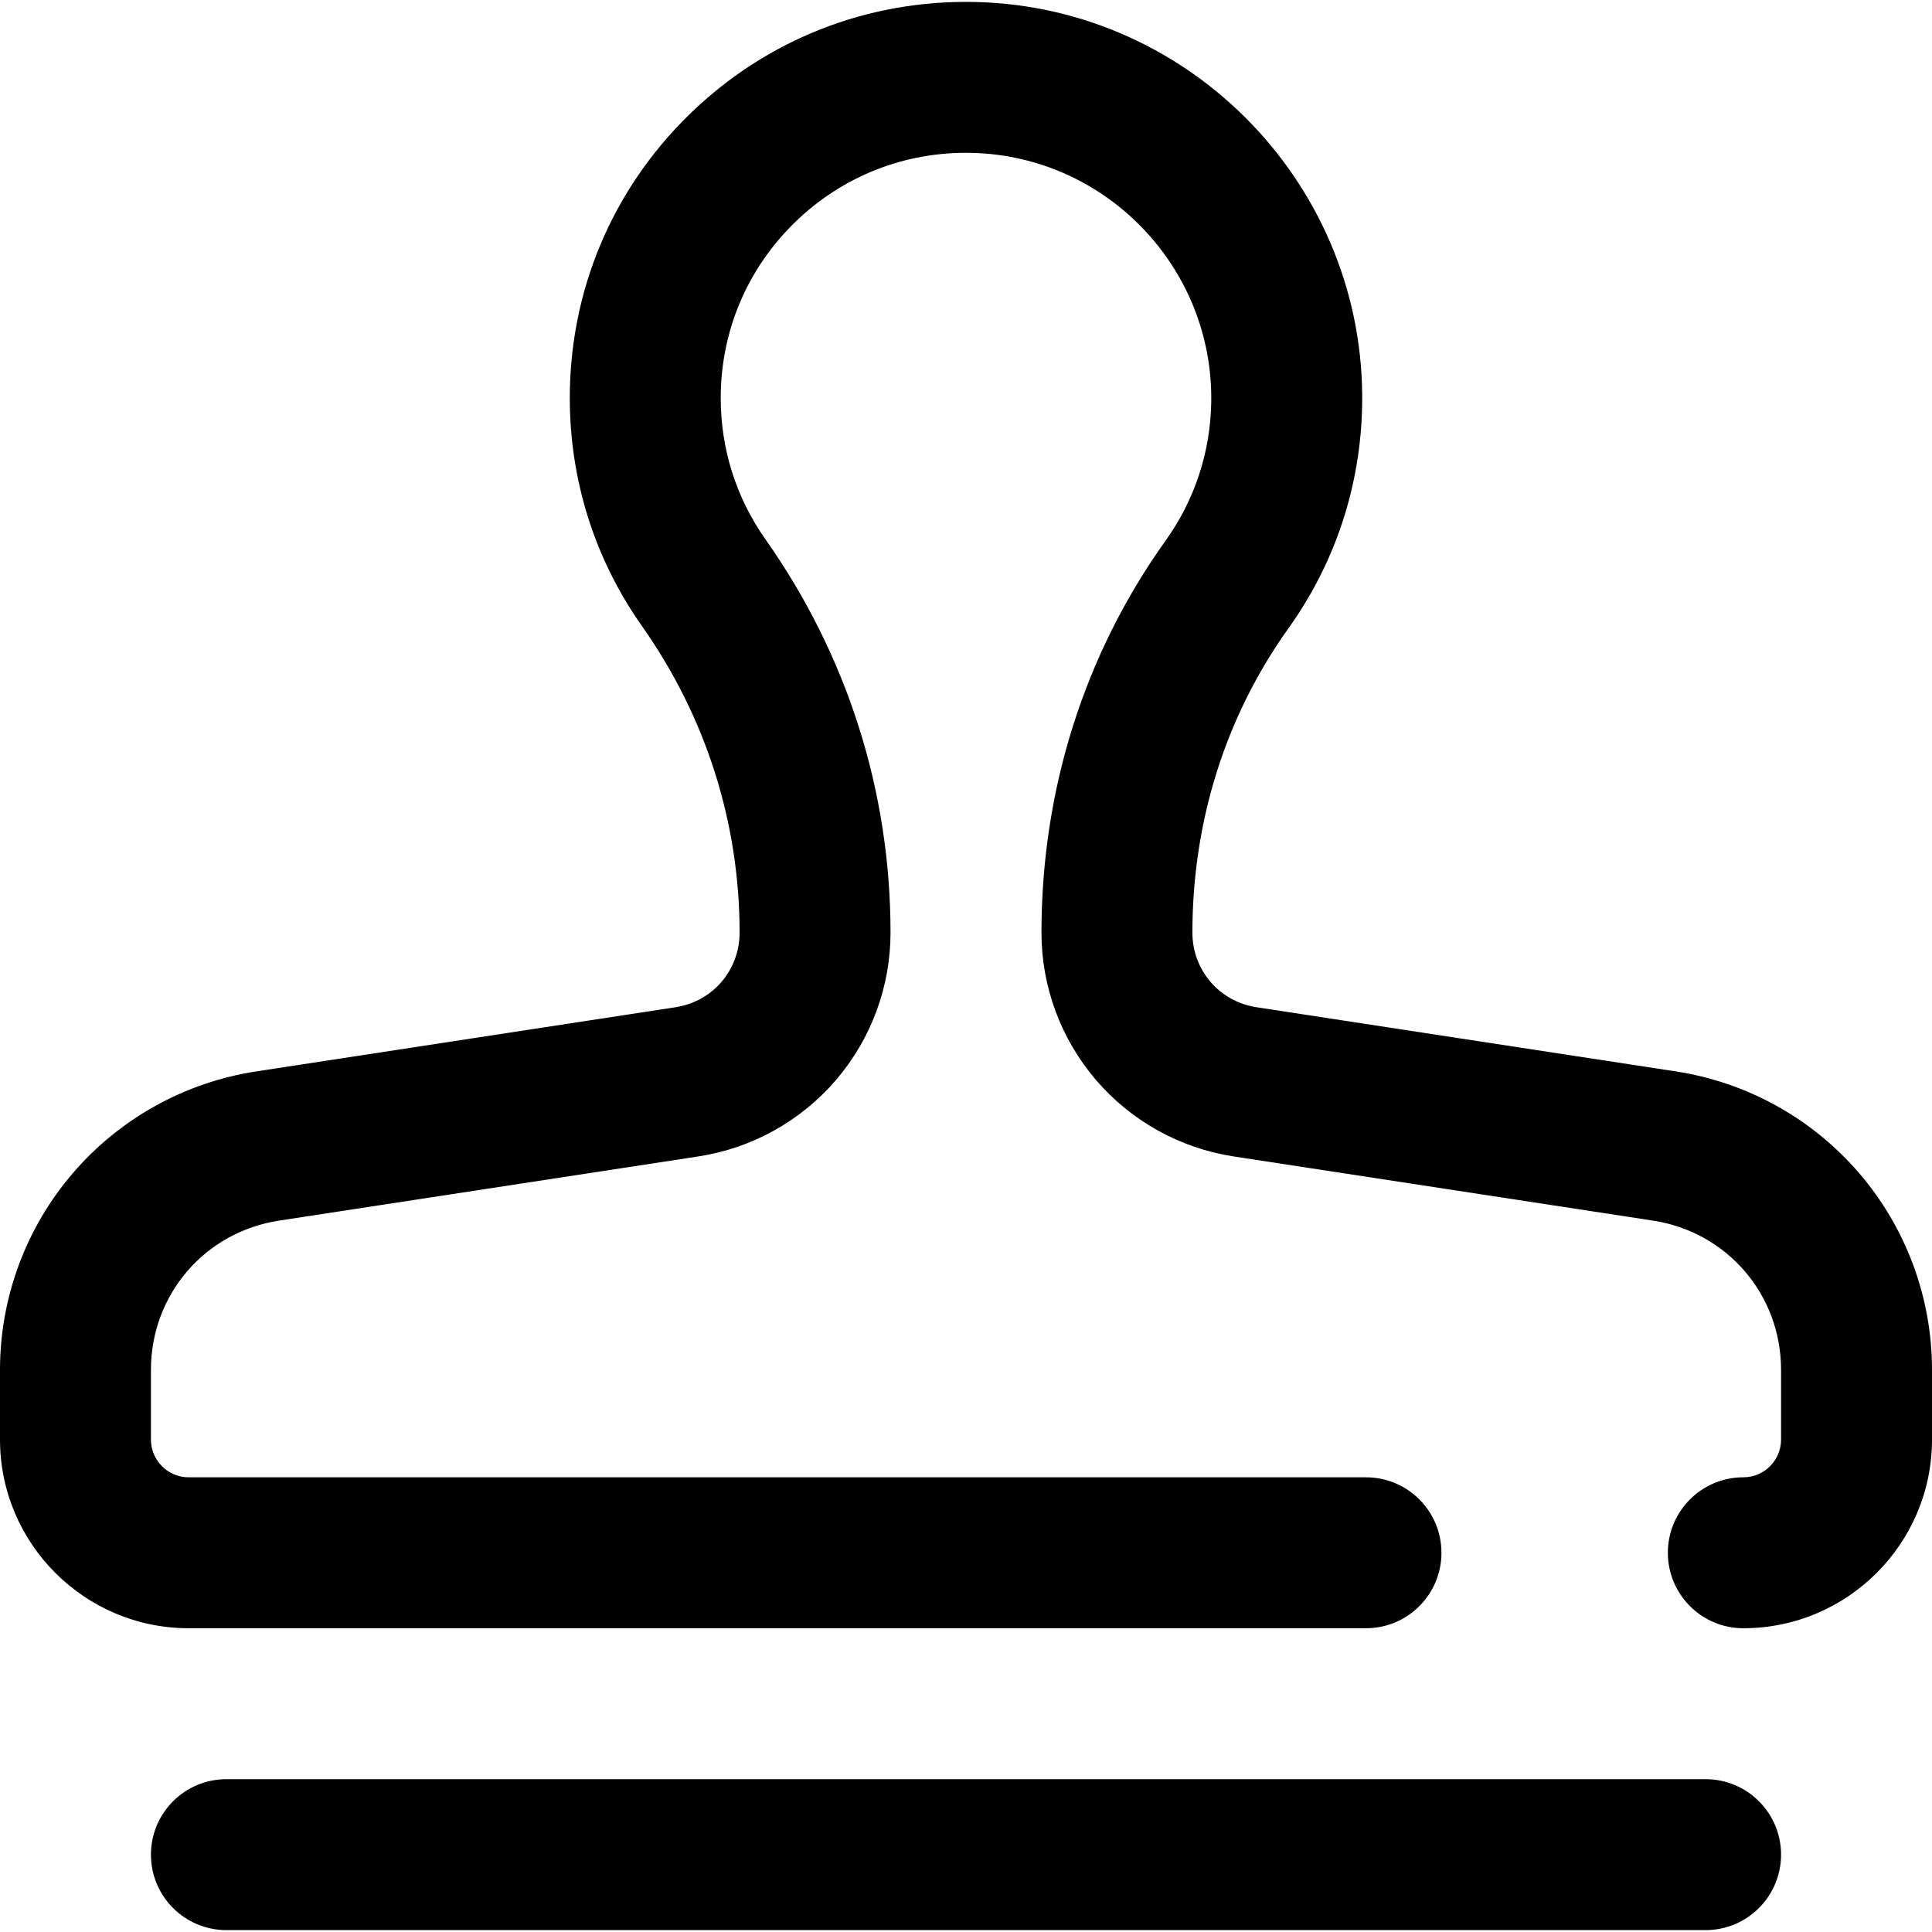 <?xml version="1.0" encoding="iso-8859-1"?>
<!-- Generator: Adobe Illustrator 19.0.0, SVG Export Plug-In . SVG Version: 6.00 Build 0)  -->
<svg version="1.1" id="Capa_1" xmlns="http://www.w3.org/2000/svg" xmlns:xlink="http://www.w3.org/1999/xlink" x="0px" y="0px"
	 viewBox="0 0 512 512" style="enable-background:new 0 0 512 512;" xml:space="preserve">
<g>
	<g>
		<path d="M452,471.5H60c-11.046,0-20,8.954-20,20c0,11.046,8.954,20,20,20h392c11.046,0,20-8.954,20-20
			C472,480.454,463.046,471.5,452,471.5z"/>
	</g>
</g>
<g>
	<g>
		<path d="M492.698,310.901c-12.448-14.498-29.705-24.074-48.594-26.966l-111.13-17.009c-9.835-1.506-16.974-9.82-16.974-19.77
			c0-29.482,8.8-57.365,25.449-80.635c12.375-17.3,19.129-37.704,19.531-59.007C362.07,49.88,316.108,1.887,258.525,0.529
			c-28.539-0.658-55.49,9.928-75.886,29.85C162.236,50.306,151,76.985,151,105.5c0,21.785,6.617,42.683,19.138,60.437
			c16.92,23.994,25.863,52.08,25.863,81.22c0,9.95-7.139,18.264-16.974,19.77L67.896,283.936
			c-18.888,2.891-36.146,12.467-48.593,26.965C6.855,325.399,0,343.907,0,363.015V381.5c0,27.57,22.43,50,50,50h312
			c11.046,0,20-8.955,20-20c0-11.046-8.954-20-20-20H50c-5.514,0-10-4.486-10-10v-18.485c0-19.9,14.277-36.529,33.948-39.54
			l111.13-17.009c14.166-2.169,27.109-9.351,36.445-20.225C230.858,275.367,236,261.486,236,247.154
			c0-37.437-11.472-73.493-33.174-104.27C195.09,131.914,191,118.986,191,105.5c0-17.653,6.956-34.168,19.587-46.506
			c12.626-12.331,29.327-18.905,46.994-18.476c35.636,0.84,64.081,30.555,63.407,66.24c-0.249,13.179-4.424,25.797-12.071,36.488
			C287.383,173.345,276,209.277,276,247.156c0,14.331,5.142,28.212,14.477,39.086c9.336,10.873,22.279,18.056,36.445,20.224
			l111.13,17.009c19.671,3.011,33.948,19.64,33.948,39.54V381.5c0,5.514-4.486,10-10,10c-11.046,0-20,8.954-20,20
			c0,11.045,8.954,20,20,20c27.57,0,50-22.43,50-50v-18.485C512,343.906,505.145,325.399,492.698,310.901z"/>
	</g>
</g>
<g>
</g>
<g>
</g>
<g>
</g>
<g>
</g>
<g>
</g>
<g>
</g>
<g>
</g>
<g>
</g>
<g>
</g>
<g>
</g>
<g>
</g>
<g>
</g>
<g>
</g>
<g>
</g>
<g>
</g>
</svg>
